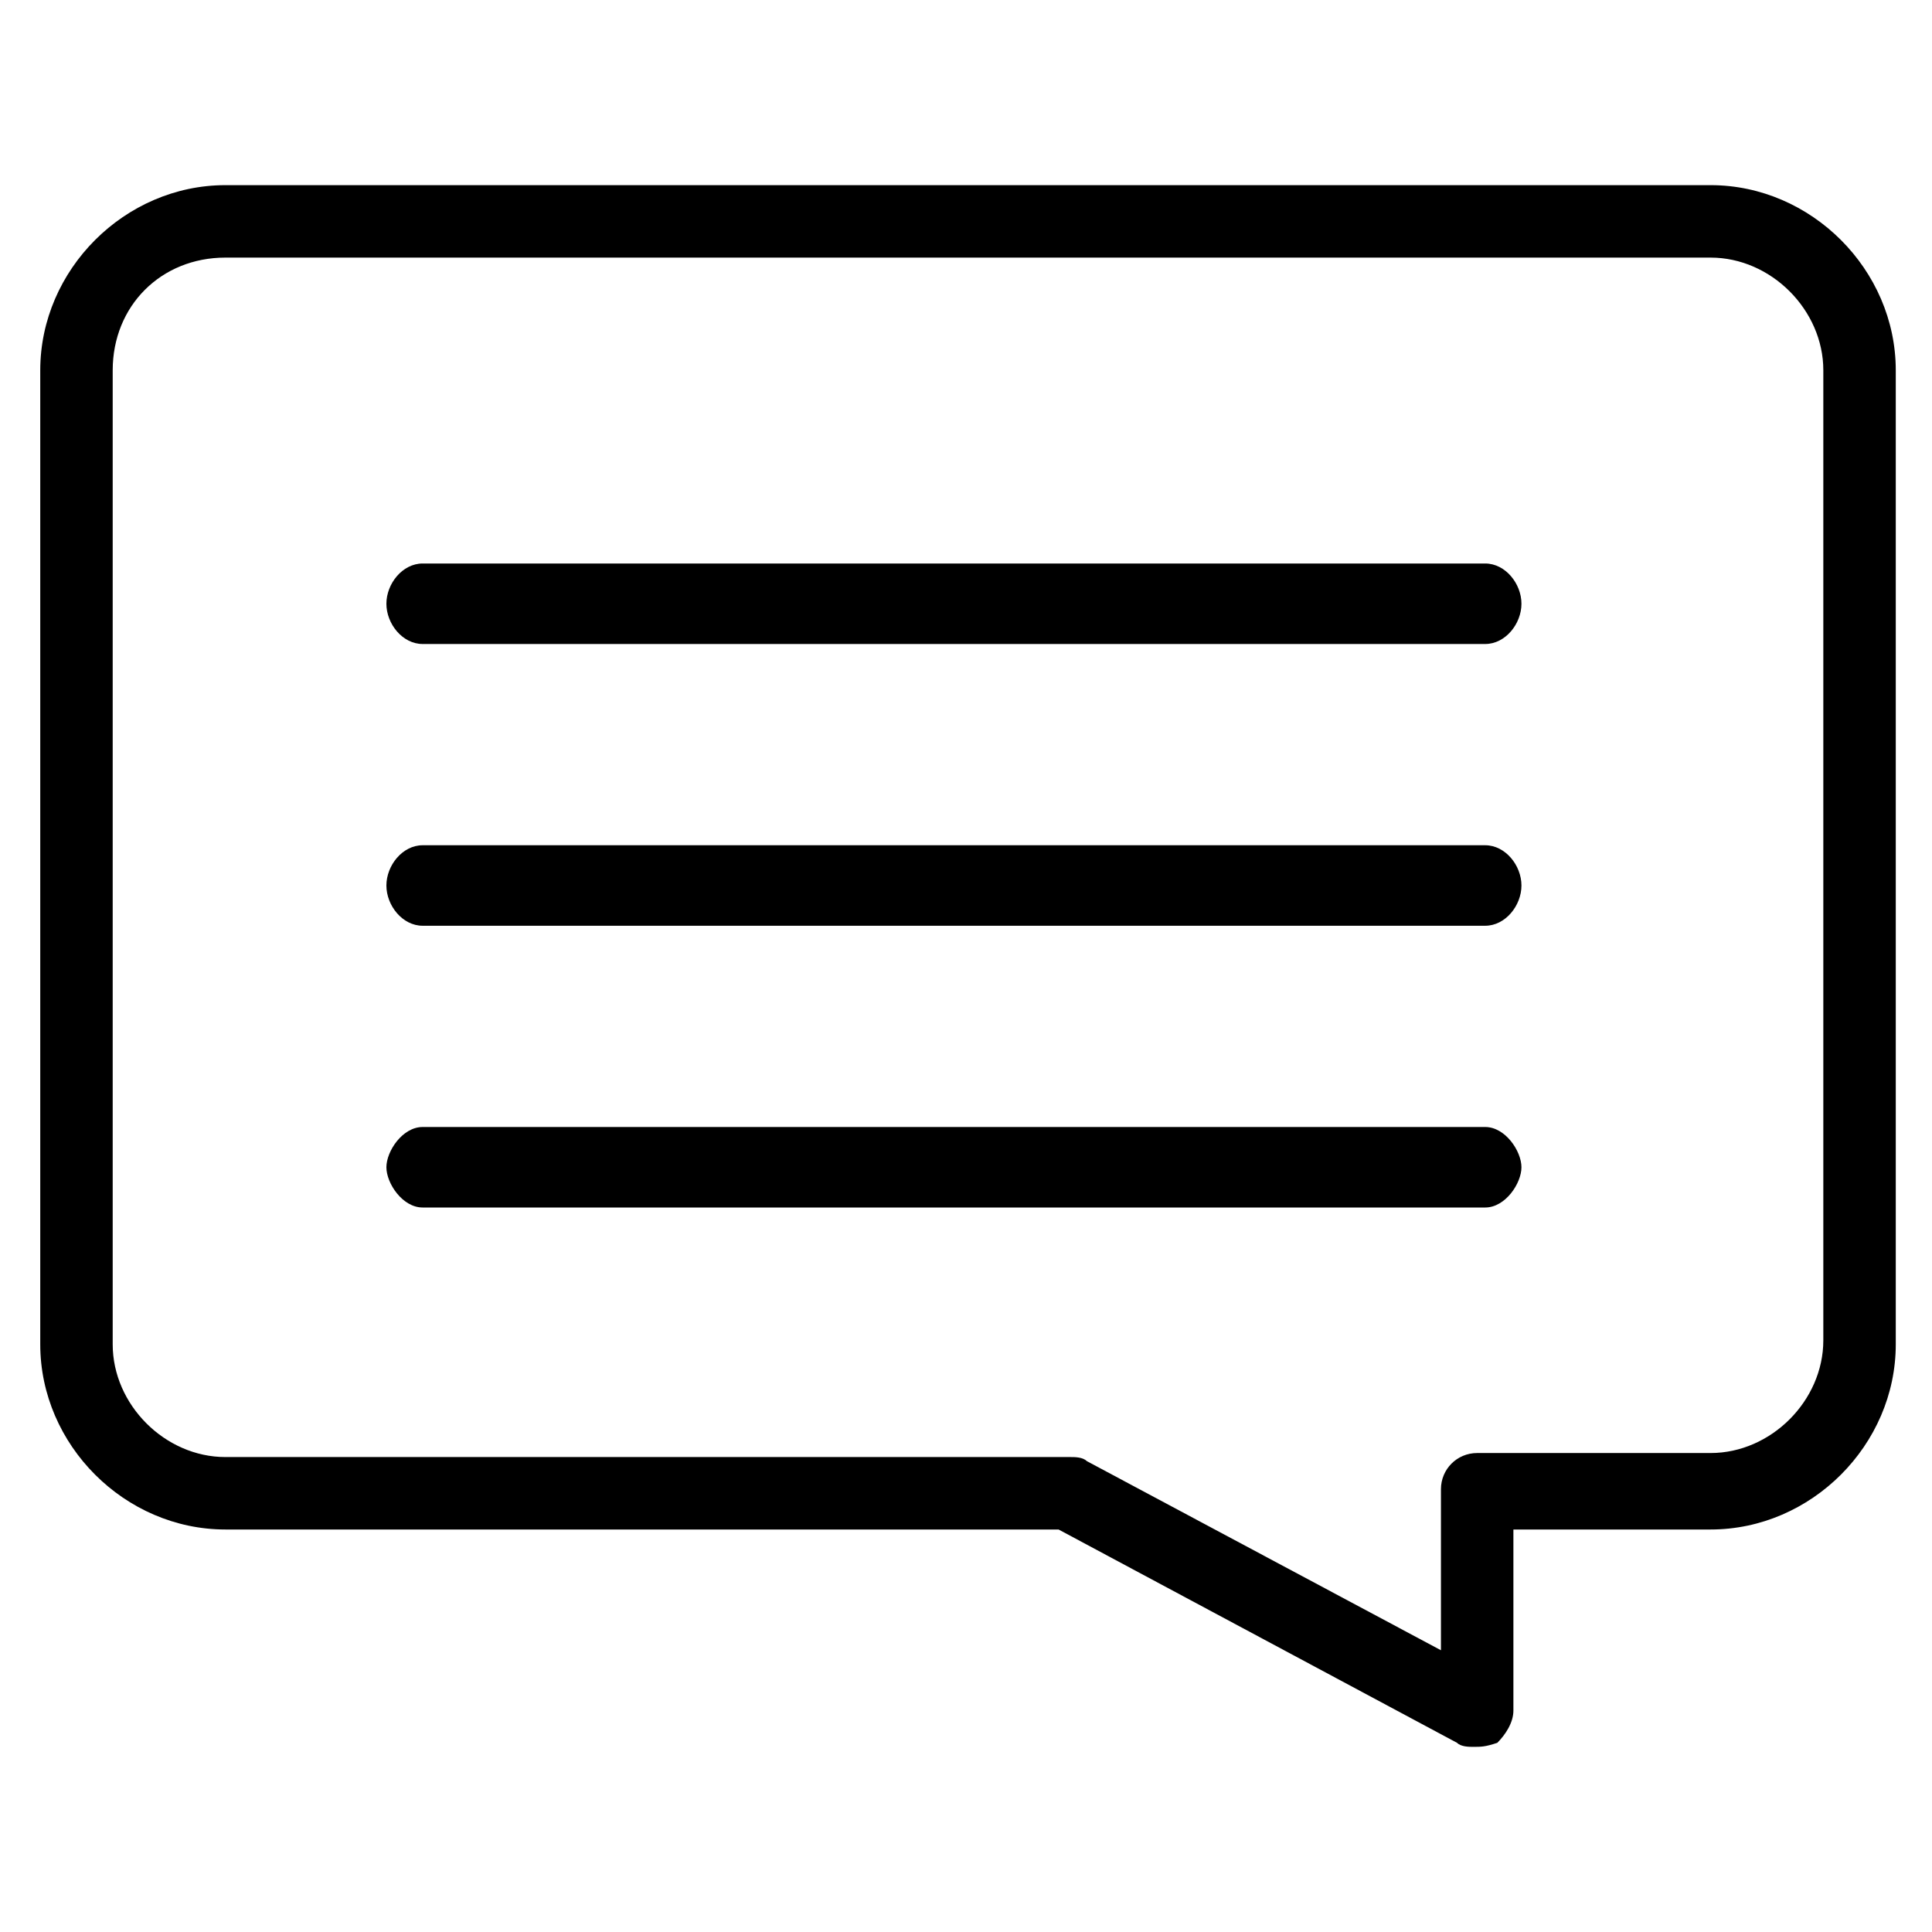 <?xml version="1.0" encoding="utf-8"?>
<!-- Generator: Adobe Illustrator 19.0.0, SVG Export Plug-In . SVG Version: 6.00 Build 0)  -->
<svg version="1.1" id="Layer_1" xmlns="http://www.w3.org/2000/svg" xmlns:xlink="http://www.w3.org/1999/xlink" x="0px" y="0px"
	 viewBox="0 0 48 48" style="enable-background:new 0 0 48 48;" xml:space="preserve">
<g>
	<path class="st0" d="M36.6,43.4c-0.1,0-0.3,0-0.4-0.1L26.3,38H5.6C3.1,38,1,35.9,1,33.4V9.2c0-2.5,2.1-4.6,4.6-4.6h36.9
		c2.5,0,4.6,2.1,4.6,4.6v24.2c0,2.5-2.1,4.6-4.6,4.6h-4.9l0,4.5c0,0.3-0.2,0.6-0.4,0.8C36.9,43.4,36.8,43.4,36.6,43.4z M5.6,6.4
		C4,6.4,2.8,7.6,2.8,9.2v24.2c0,1.5,1.3,2.8,2.8,2.8h21c0.1,0,0.3,0,0.4,0.1l8.8,4.7l0-4c0-0.5,0.4-0.9,0.9-0.9h5.8
		c1.5,0,2.8-1.3,2.8-2.8V9.2c0-1.5-1.3-2.8-2.8-2.8H5.6z"/>
	<g>
		<path class="st0" d="M36.9,16H10.5c-0.5,0-0.9-0.5-0.9-1s0.4-1,0.9-1h26.4c0.5,0,0.9,0.5,0.9,1S37.4,16,36.9,16z"/>
		<path class="st0" d="M36.9,23H10.5c-0.5,0-0.9-0.5-0.9-1s0.4-1,0.9-1h26.4c0.5,0,0.9,0.5,0.9,1S37.4,23,36.9,23z"/>
		<path class="st0" d="M36.9,30H10.5c-0.5,0-0.9-0.6-0.9-1s0.4-1,0.9-1h26.4c0.5,0,0.9,0.6,0.9,1S37.4,30,36.9,30z"/>
	</g>
</g>
</svg>
